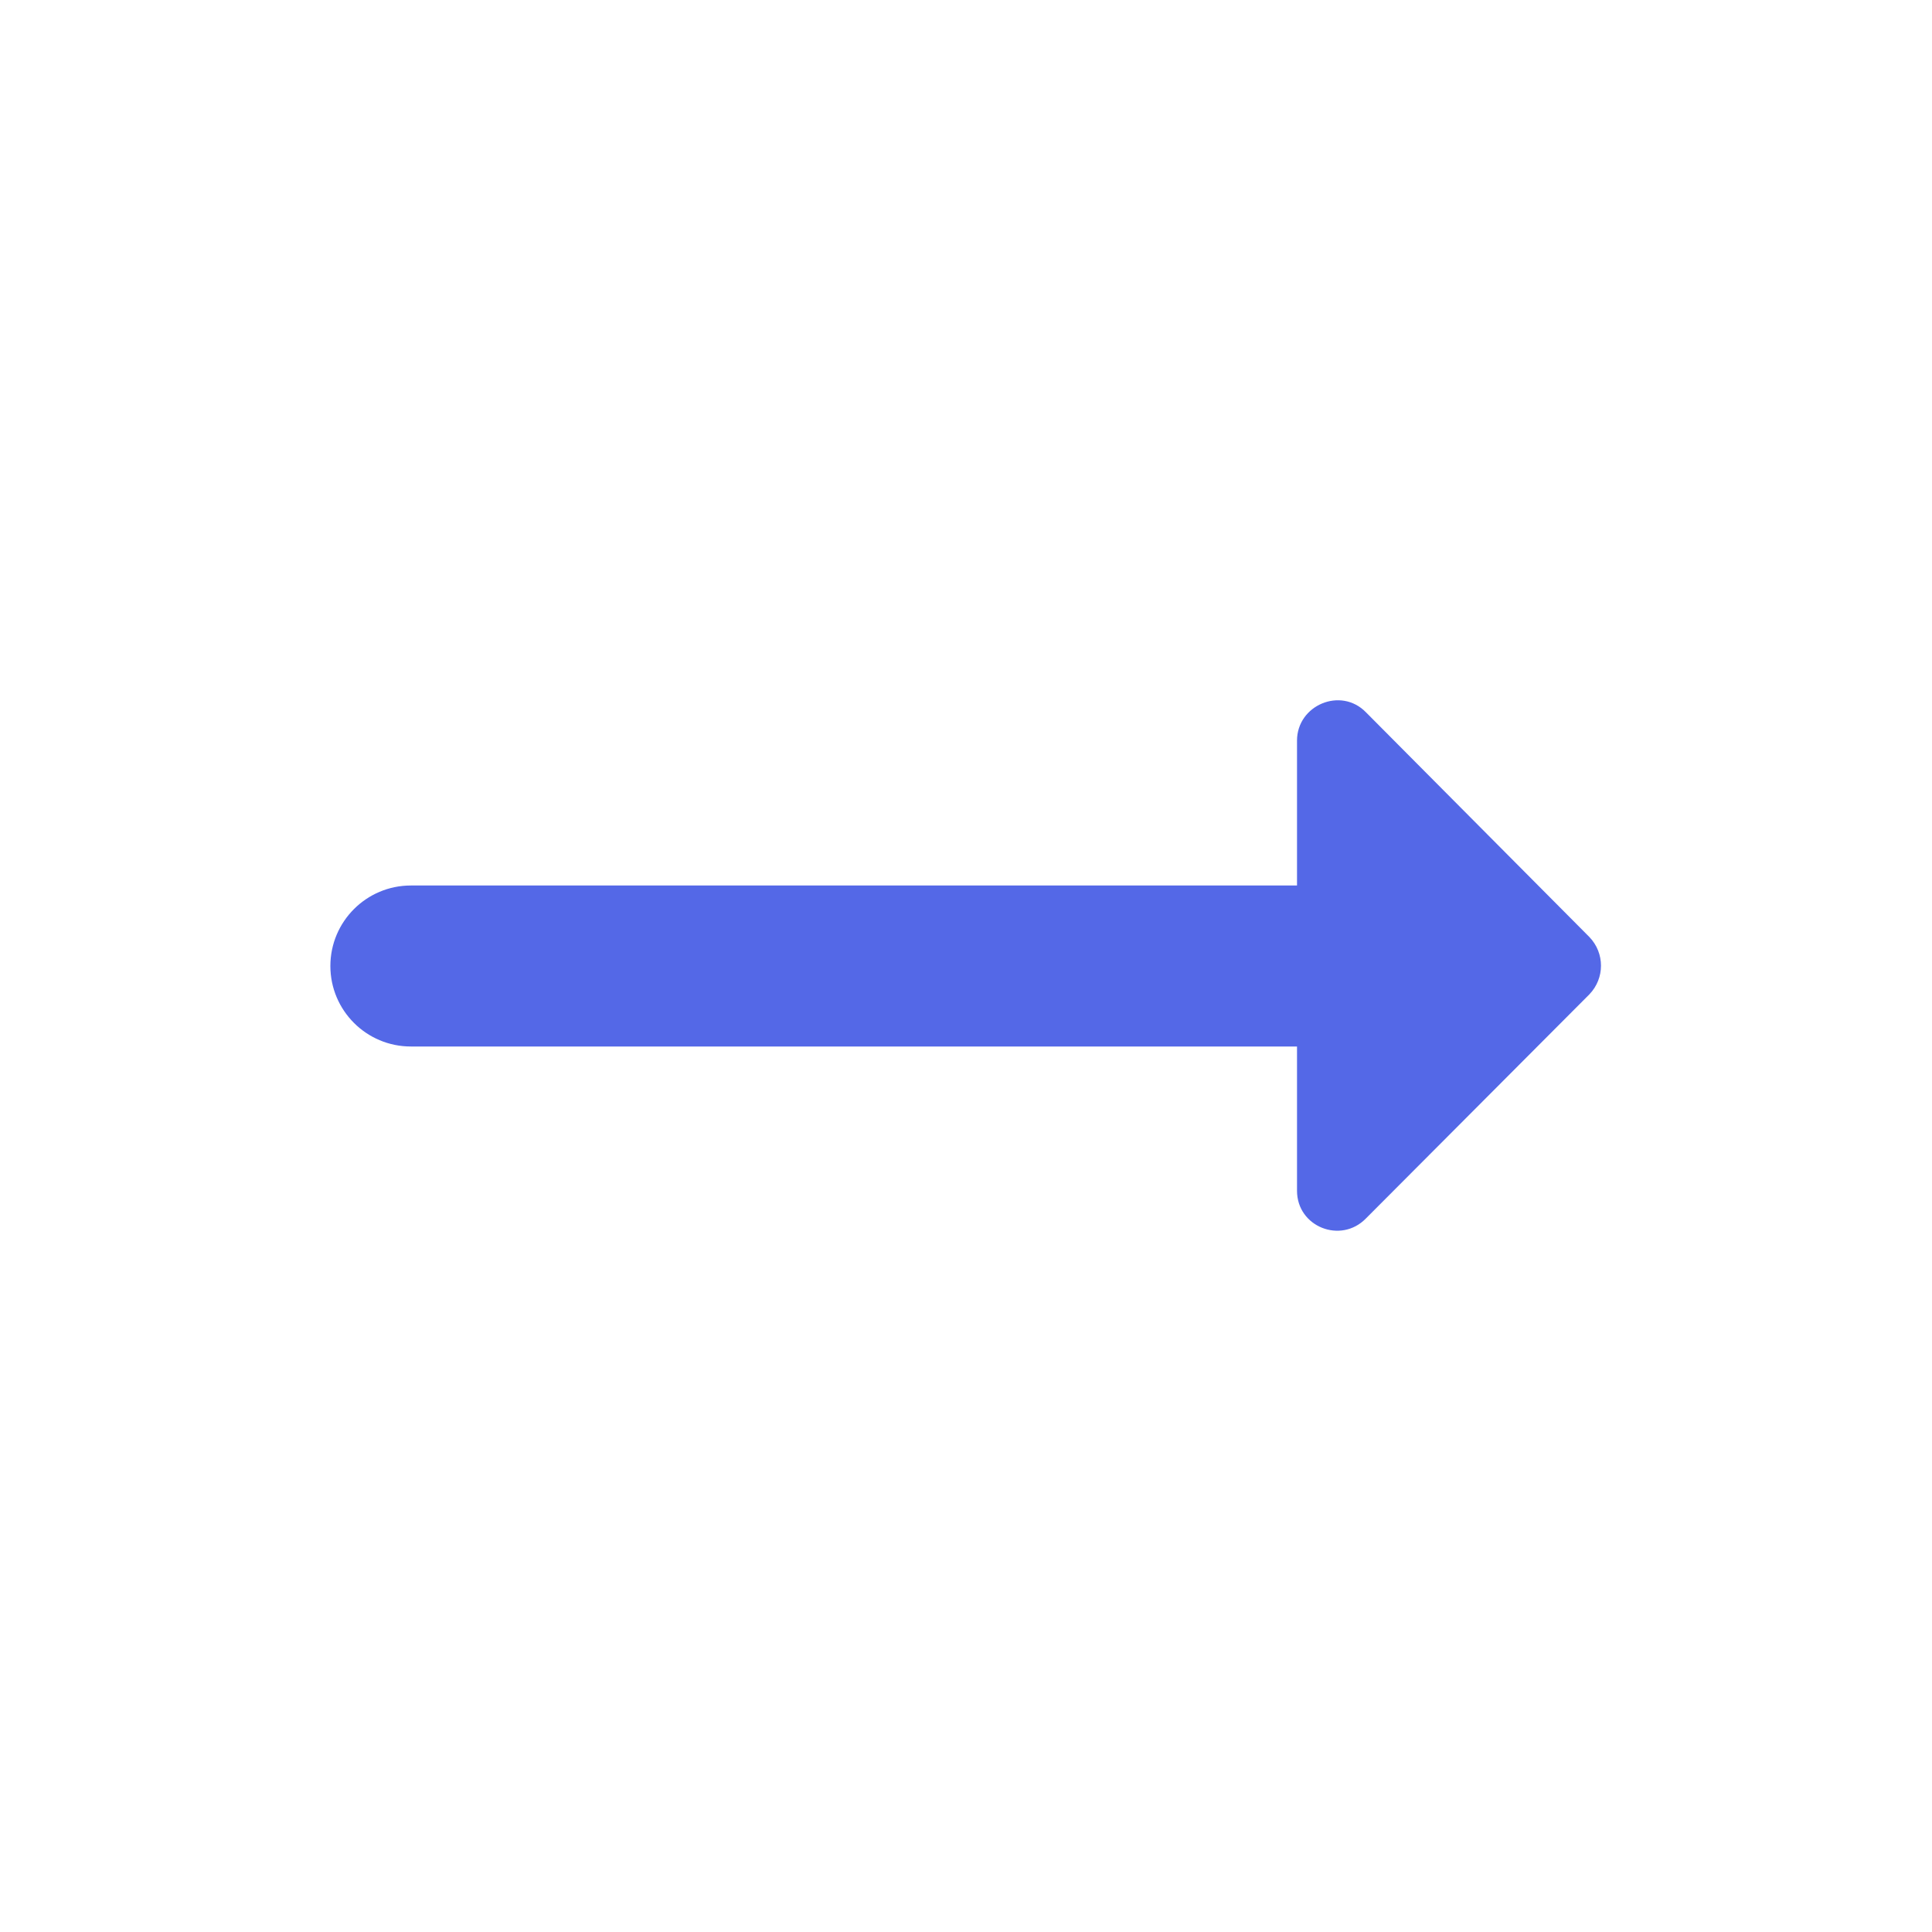 <svg width="30" height="30" viewBox="0 0 30 30" fill="none" xmlns="http://www.w3.org/2000/svg" xmlns:xlink="http://www.w3.org/1999/xlink">
	<desc>
			Created with Pixso.
	</desc>
	<defs/>
	<rect width="30" height="30" fill="#FFFFFF" fill-opacity="0"/>
	<path d="M20.14 13.75L6.38 13.75C5.69 13.75 5.13 14.31 5.13 15C5.13 15.69 5.69 16.25 6.38 16.25L20.14 16.25L20.14 18.49C20.14 19.05 20.82 19.32 21.21 18.92L24.68 15.44C24.92 15.19 24.92 14.8 24.68 14.55L21.21 11.06C20.82 10.66 20.14 10.95 20.14 11.5L20.14 13.75Z" fill="#5468E7" fill-opacity="1" fill-rule="nonzero"/>
</svg>
